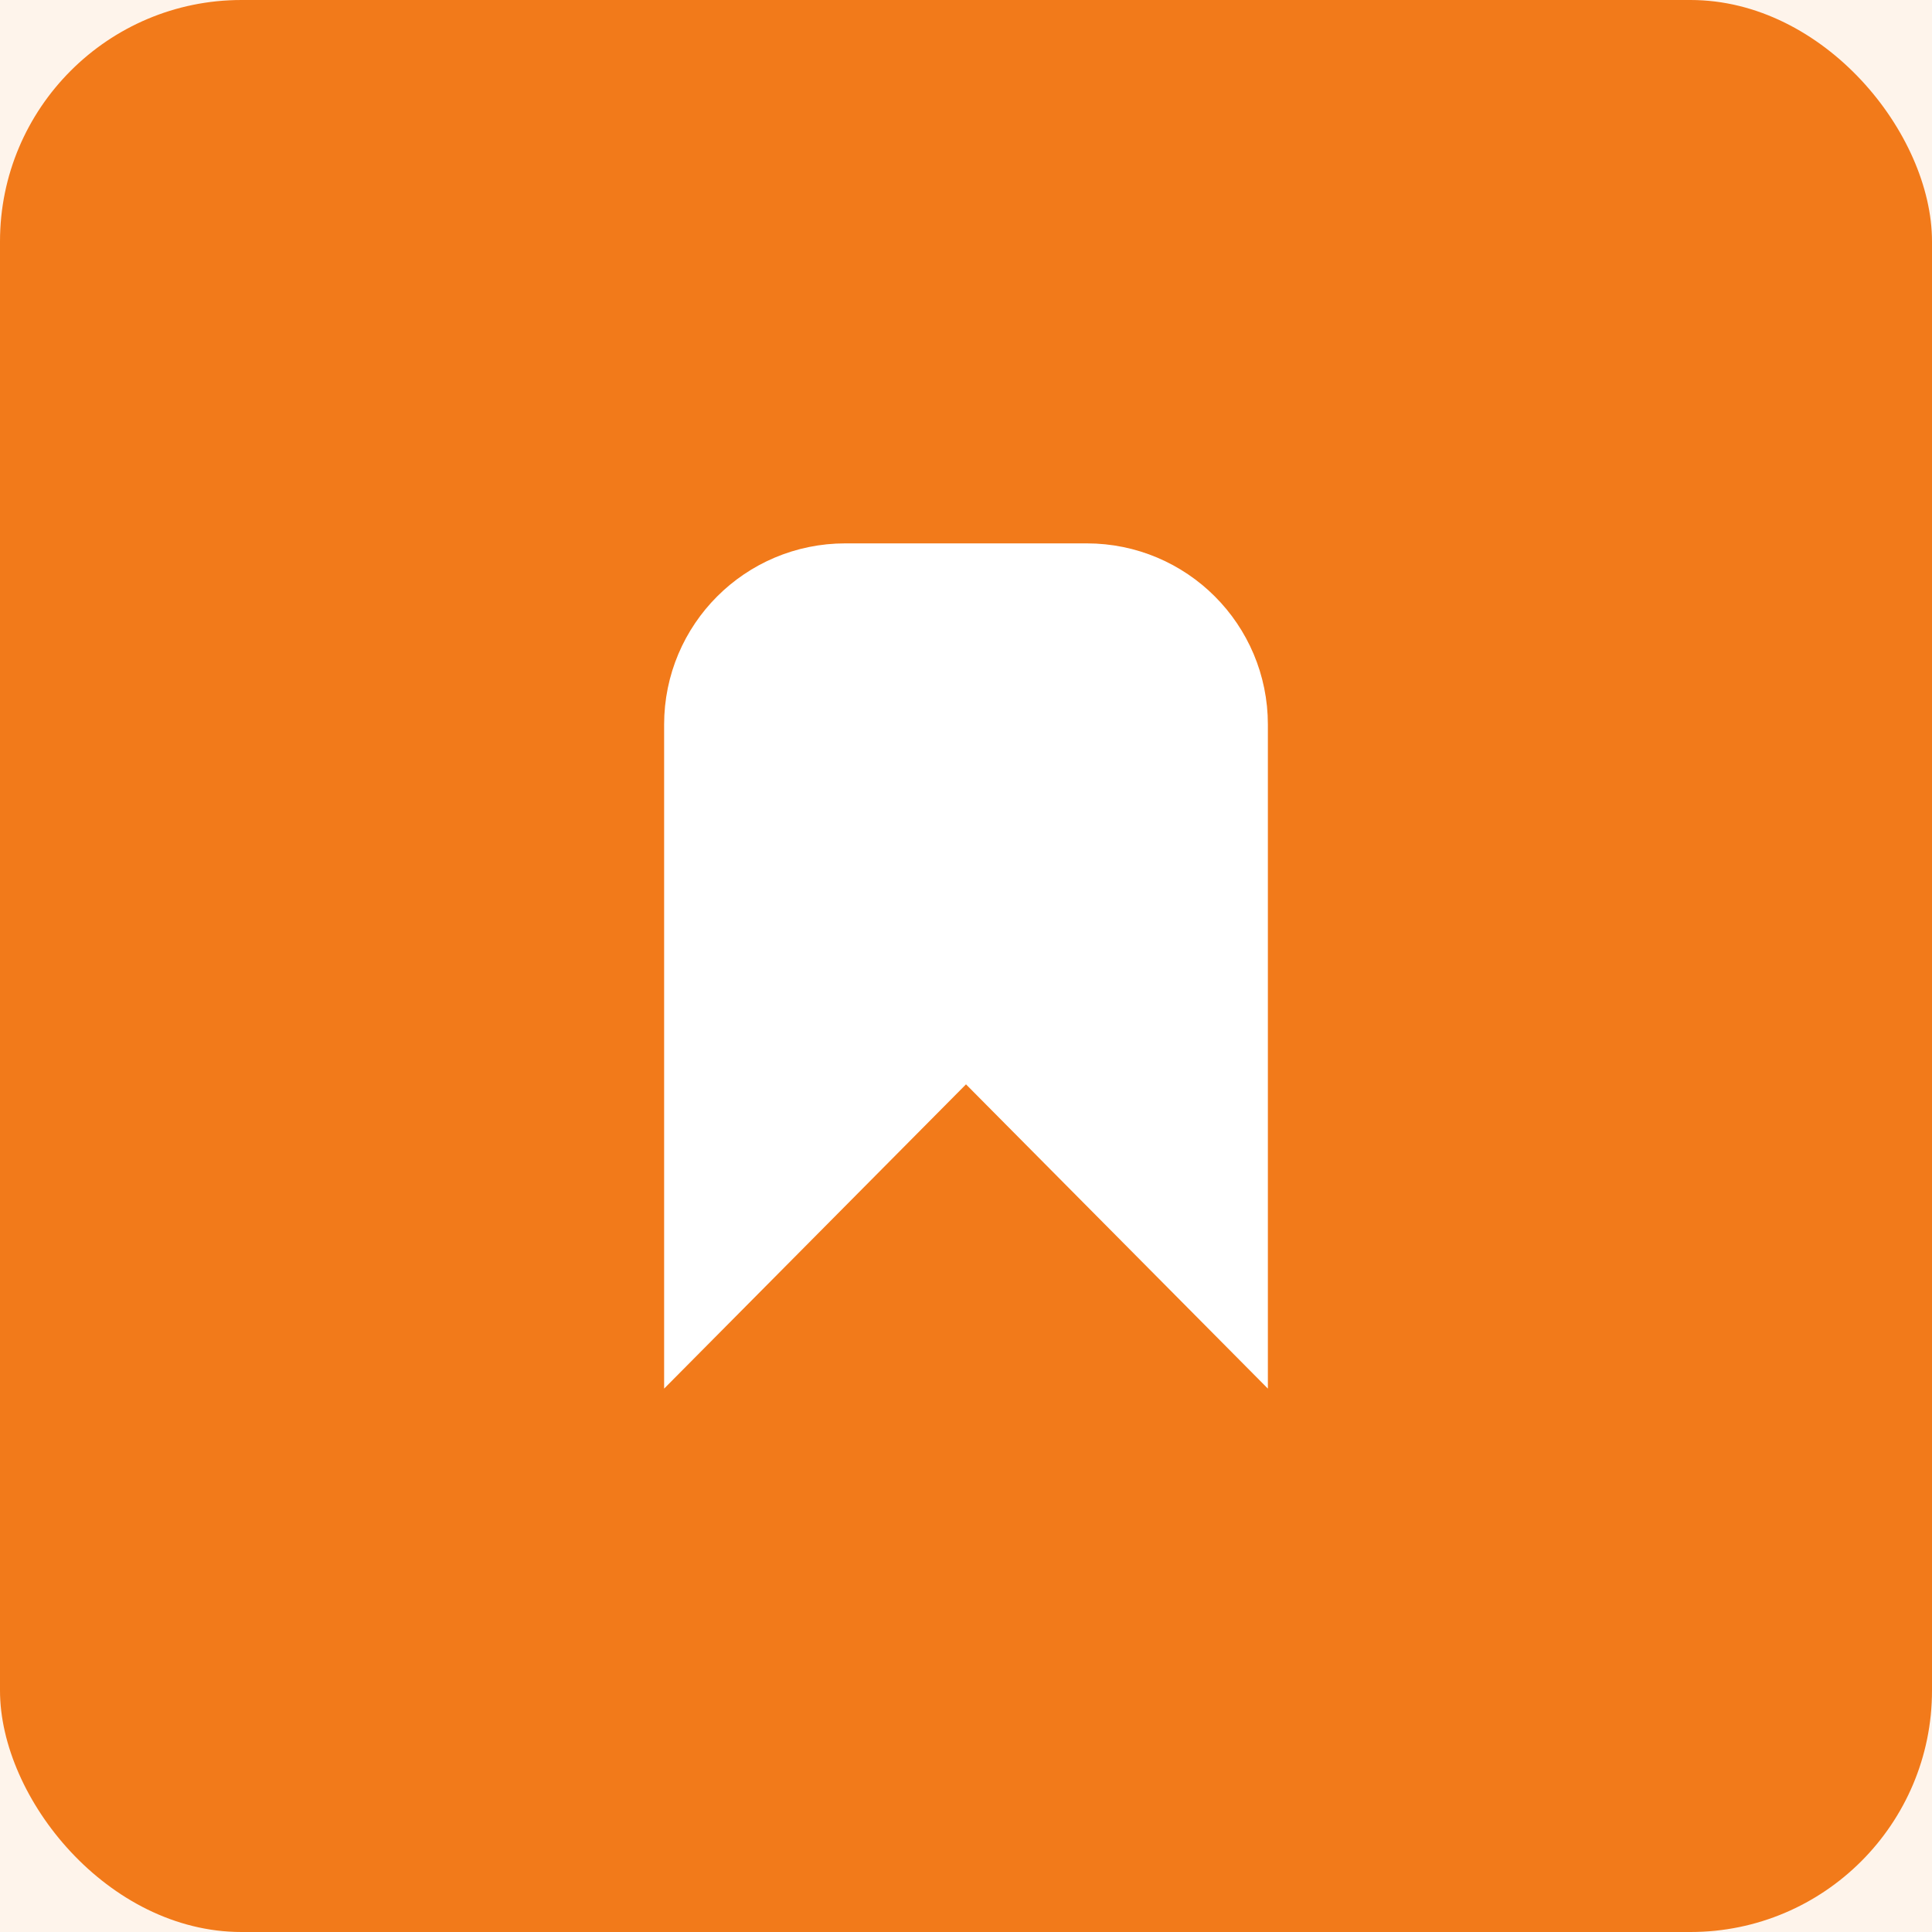 <svg width="32" height="32" viewBox="0 0 32 32" fill="none" xmlns="http://www.w3.org/2000/svg">
<rect width="32" height="32" fill="#F0F0F0"/>
<g id="Add Collections-00 (Default)" clip-path="url(#clip0_1750_971)">
<rect width="1440" height="1577" transform="translate(-1100 -1183)" fill="white"/>
<g id="Group 6131">
<g id="Frame 21409">
<g id="Group 6385">
<rect id="Rectangle 4168" x="-8" y="-8" width="228" height="48" rx="8" fill="#FEF4EB"/>
<g id="Group 2664">
<rect id="Rectangle 316" width="32" height="32" rx="4" fill="#F27A1A"/>
<g id="Group 72">
<path id="Rectangle 12" d="M16.71 17.256L16 16.54L15.29 17.256L12 20.572L12 12C12 10.895 12.895 10 14 10H18C19.105 10 20 10.895 20 12V20.572L16.71 17.256Z" fill="white" stroke="white" stroke-width="2"/>
</g>
</g>
</g>
</g>
</g>
</g>
<defs>
<clipPath id="clip0_1750_971">
<rect width="1440" height="1577" fill="white" transform="translate(-1100 -1183)"/>
</clipPath>
</defs>
</svg>
